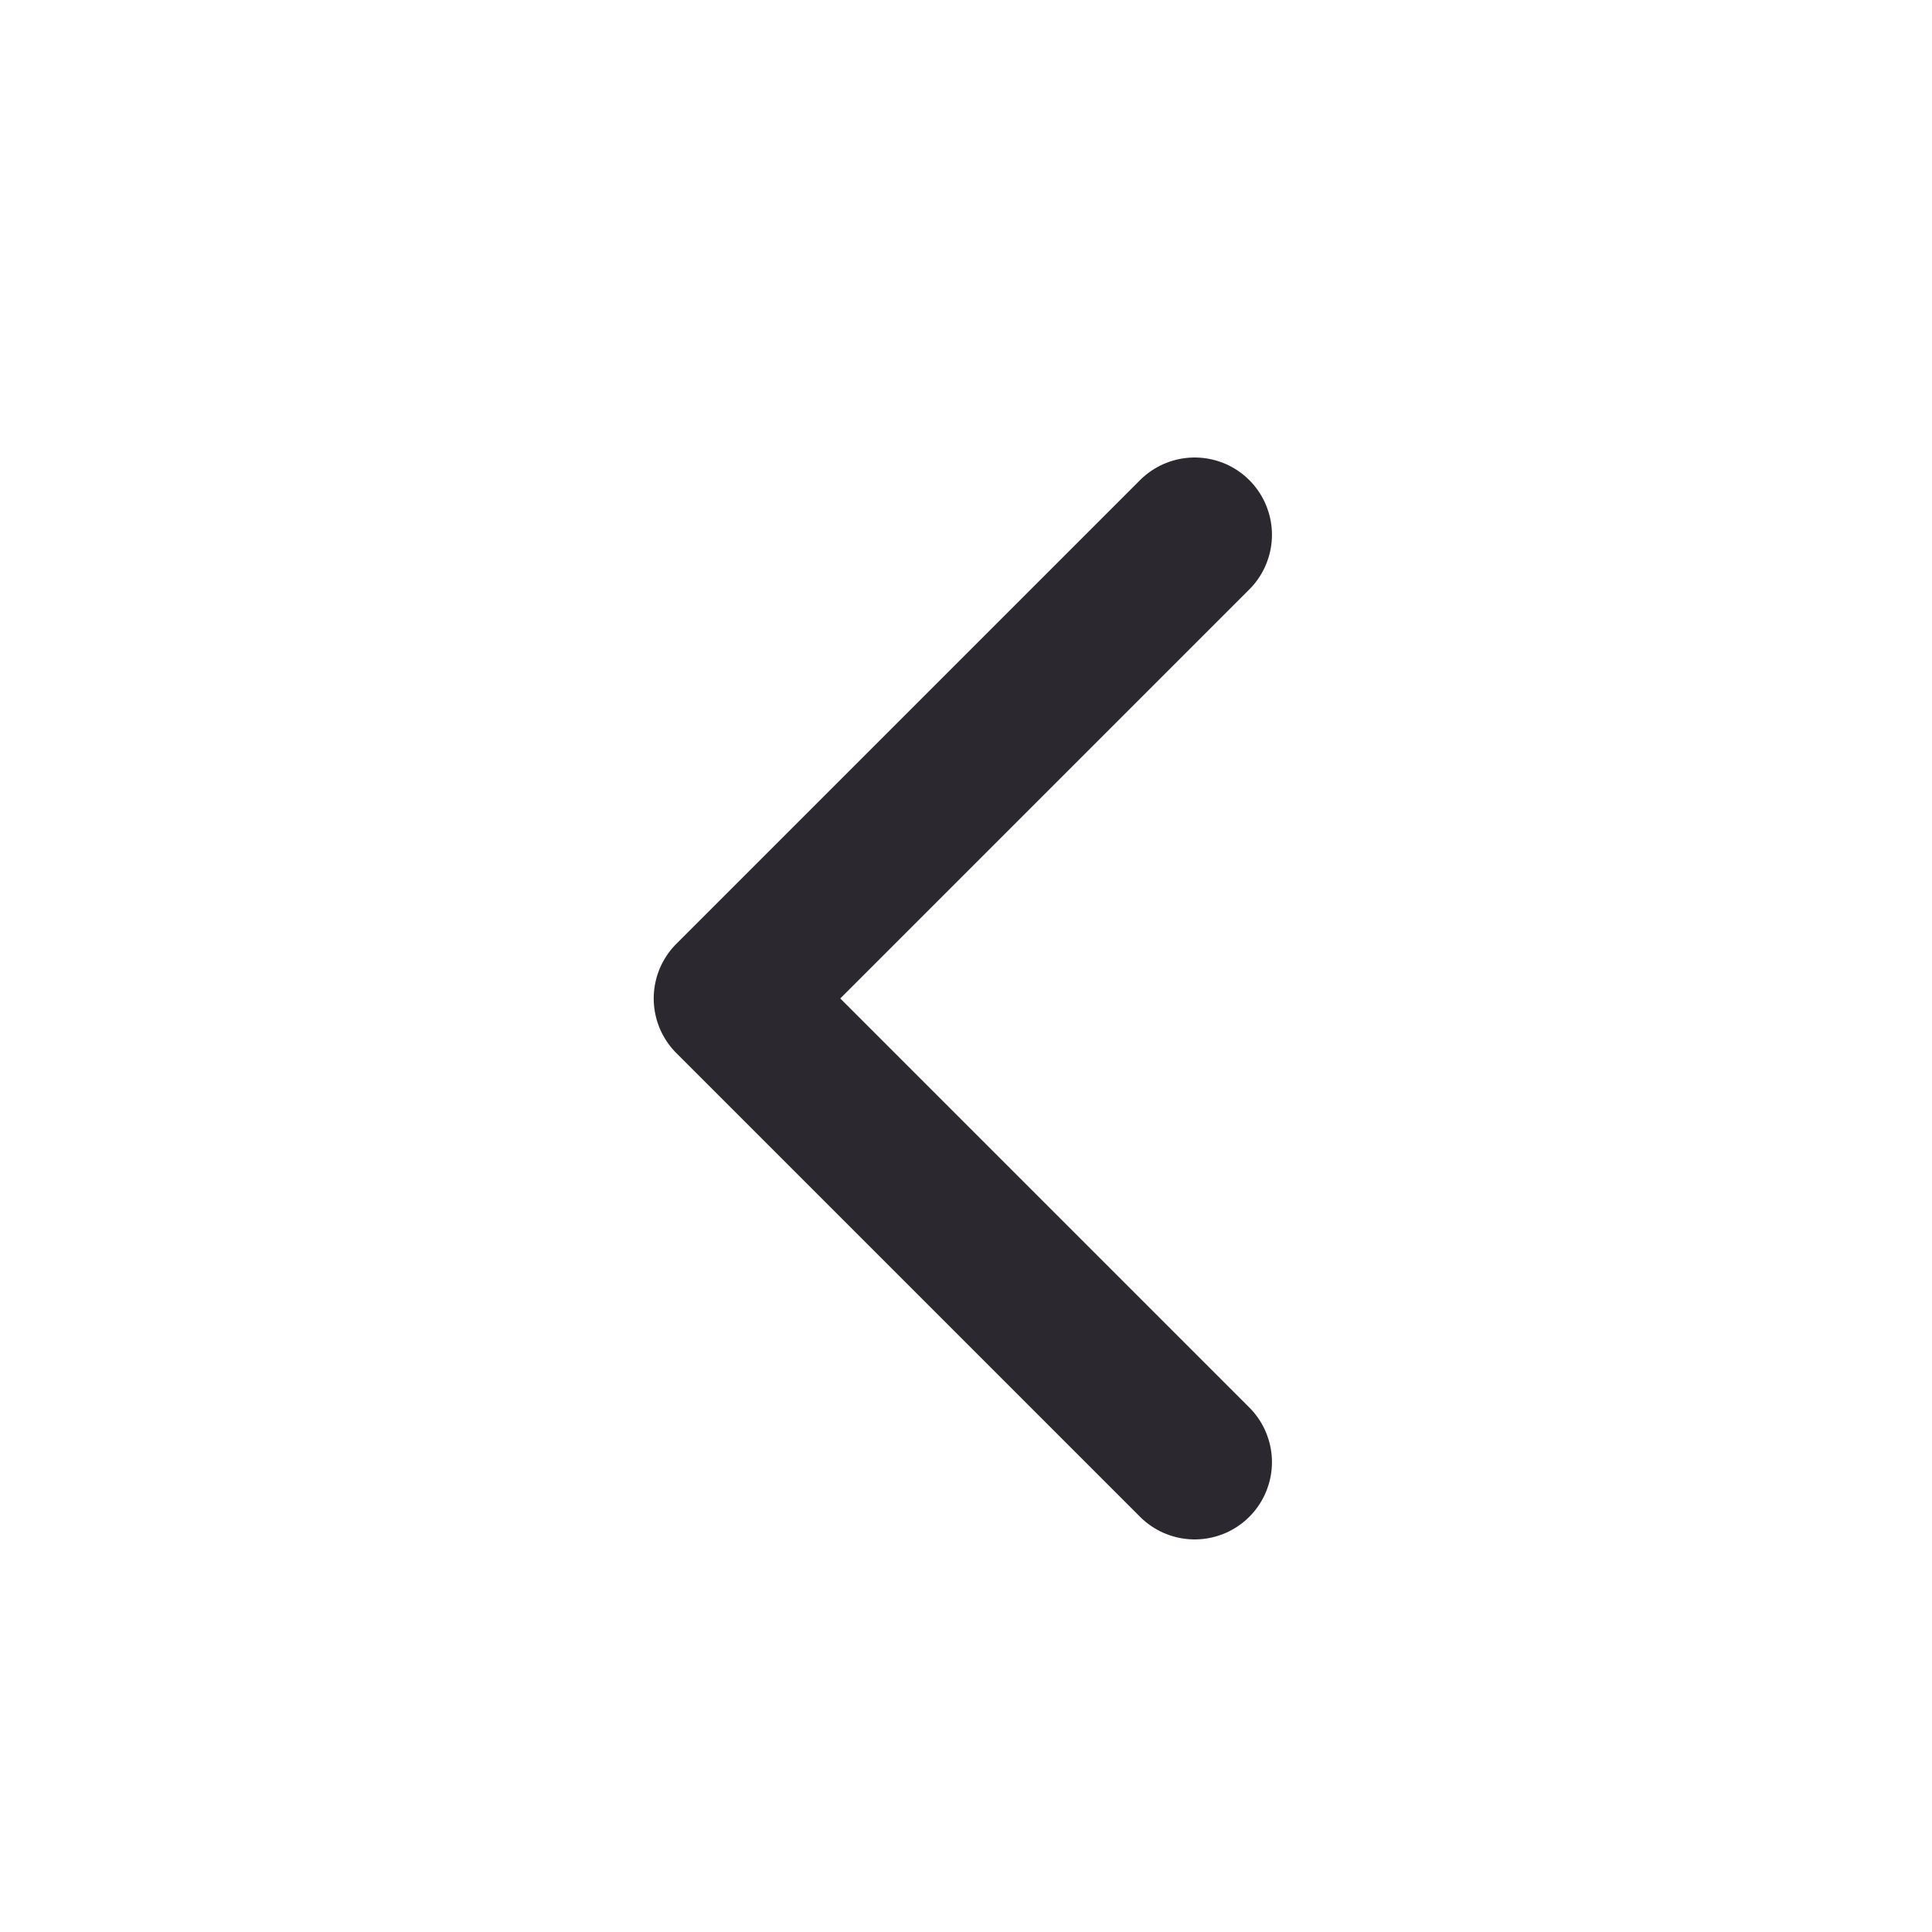 <svg width="25" height="25" viewBox="0 0 25 25" fill="none" xmlns="http://www.w3.org/2000/svg">
<g id="chevron-right">
<path id="Icon" d="M15.459 6.92L9.459 12.92L15.459 18.92" stroke="#2C2830" stroke-width="2" stroke-linecap="round" stroke-linejoin="round"/>
</g>
</svg>
